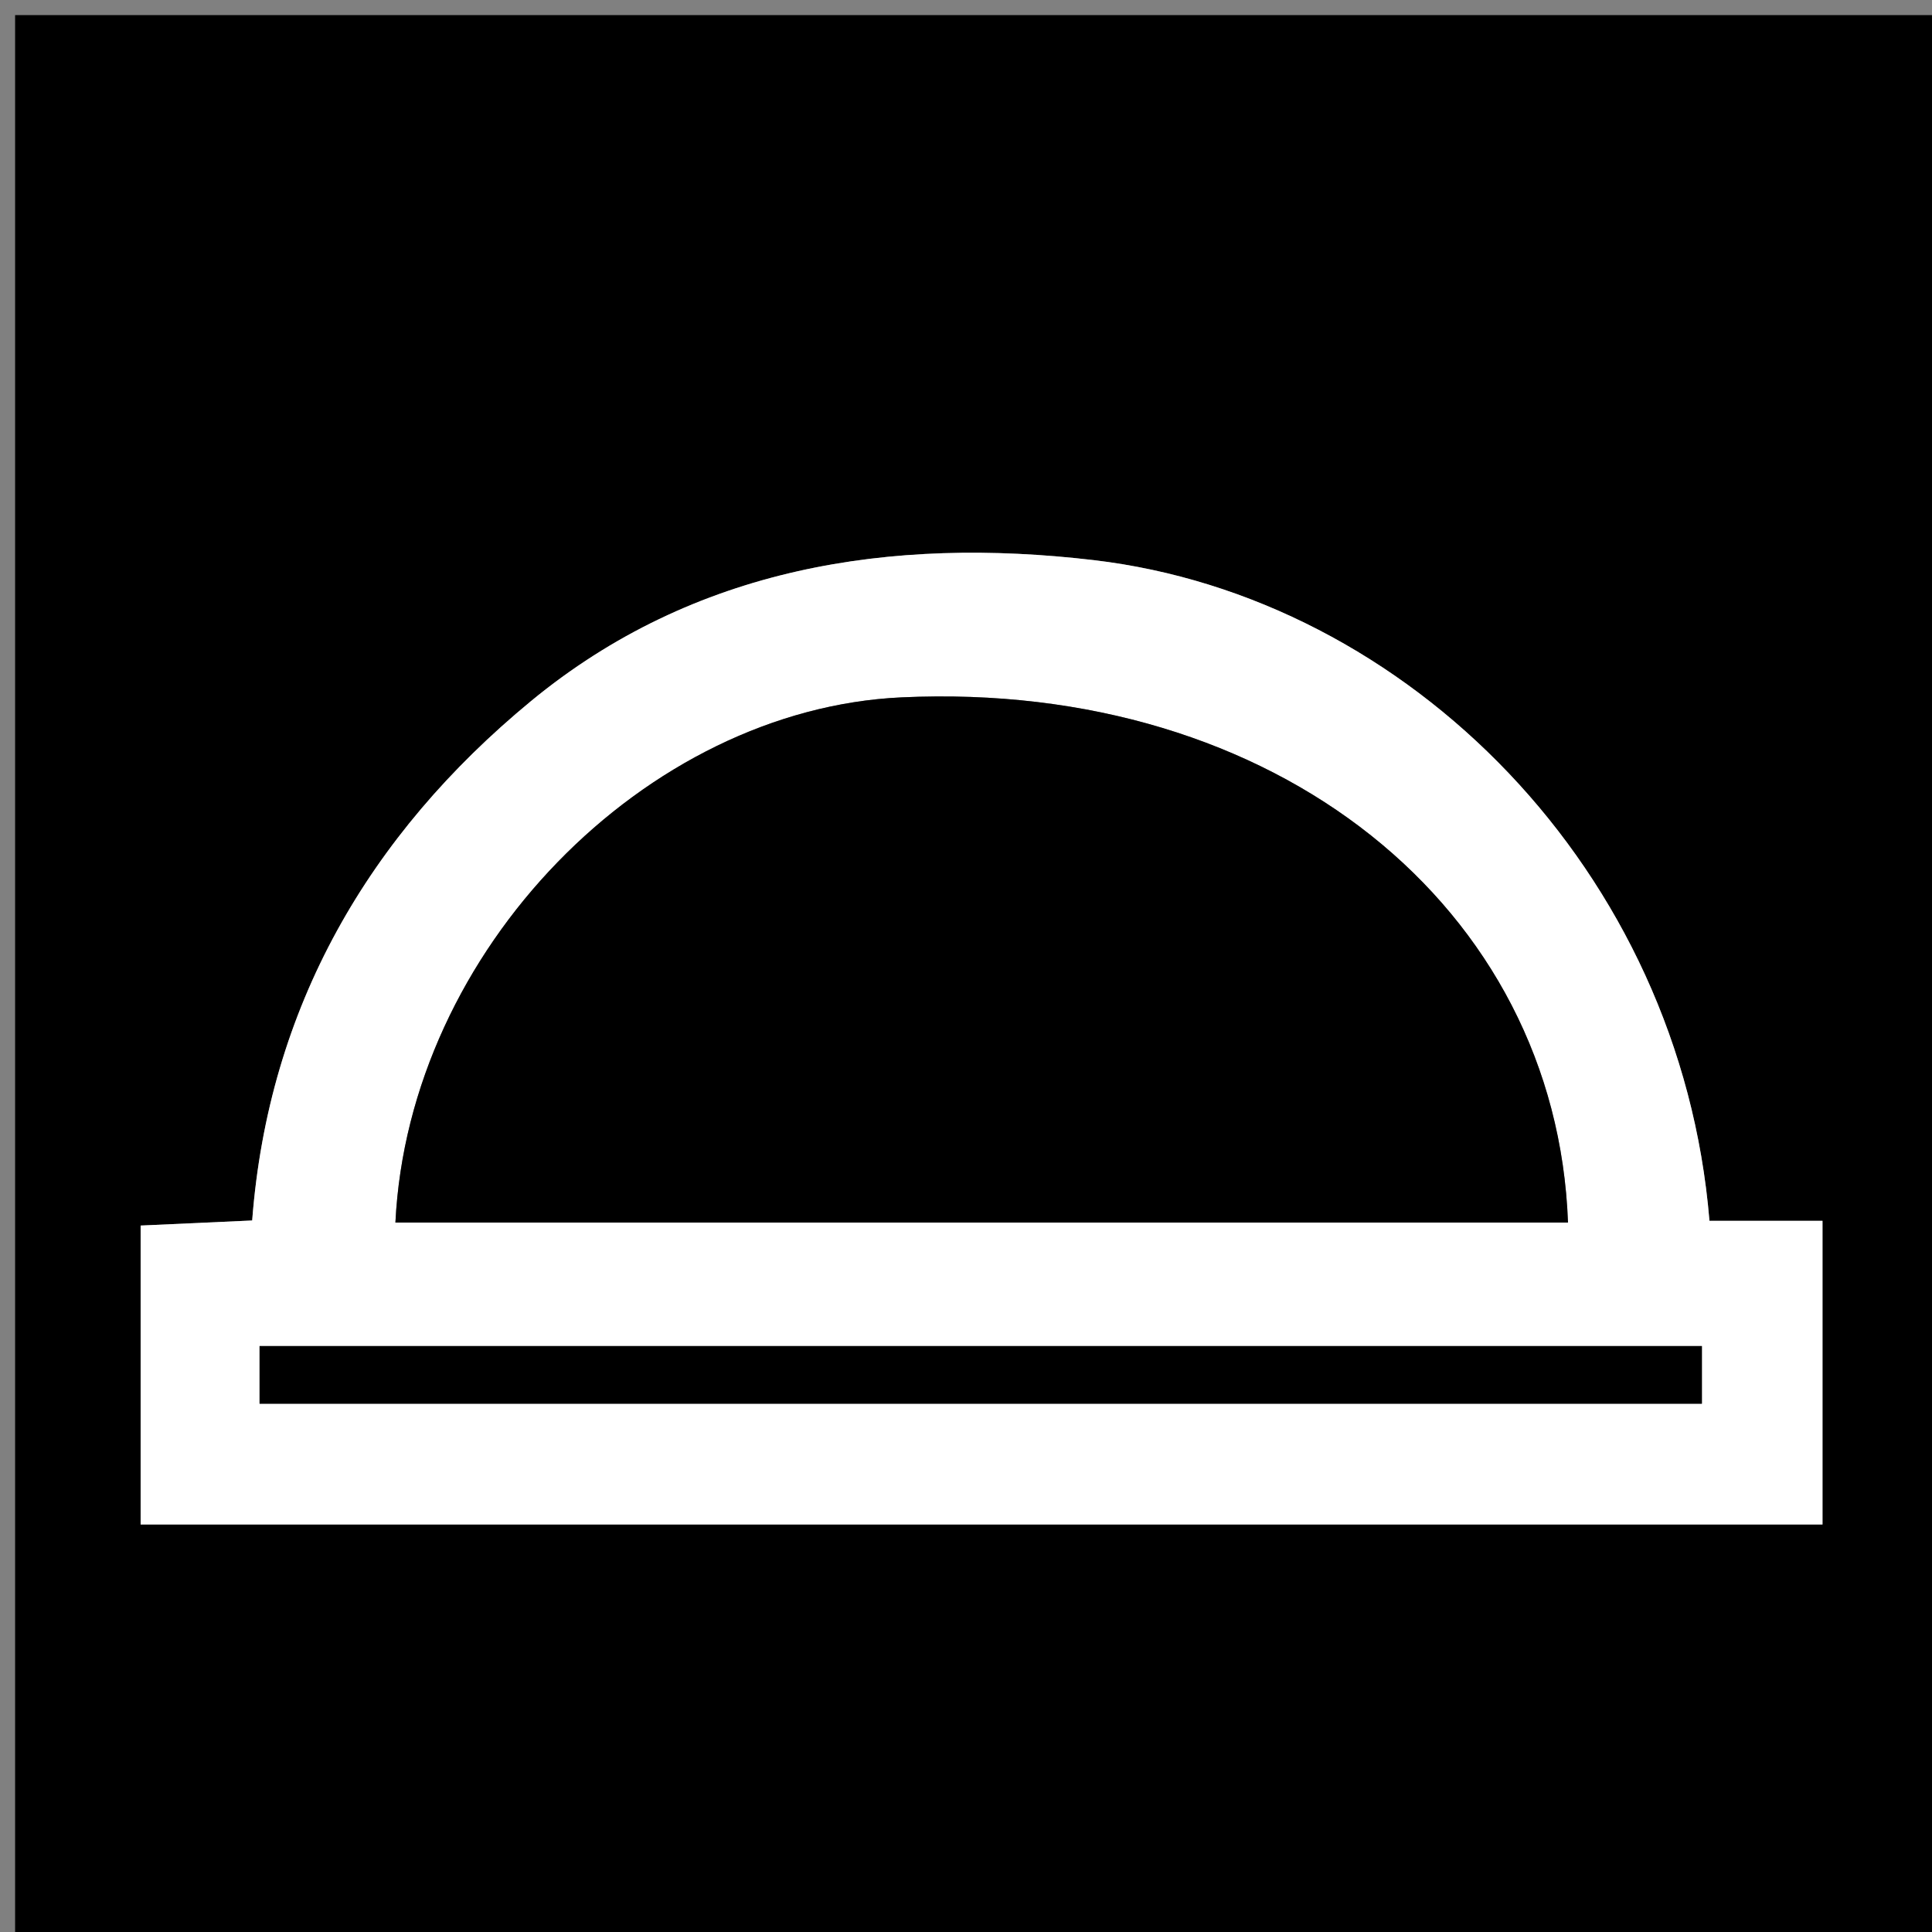 <svg version="1.1" id="Layer_1" xmlns="http://www.w3.org/2000/svg" xmlns:xlink="http://www.w3.org/1999/xlink" x="0px" y="0px"
	 width="100%" viewBox="0 0 128 128" enable-background="new 0 0 128 128" xml:space="preserve">
<rect x="0" y="0" width="128" height="128" fill="#808080" stroke="none"/>
<path fill="#000000" opacity="1" stroke="none" 
	d="
M58,129 
	C38.667,129 19.833,129 1,129 
	C1,86.333 1,43.667 1,1 
	C43.667,1 86.333,1 129,1 
	C129,43.667 129,86.333 129,129 
	C105.5,129 82,129 58,129 
M77.5,101 
	C91.916,101 106.333,101 120.745,101 
	C120.745,94.054 120.745,87.646 120.745,80.883 
	C118.071,80.883 115.639,80.883 113.256,80.883 
	C111.342,57.692 93.289,39.564 72.461,37.11 
	C59.04,35.53 45.98,37.545 35.172,46.456 
	C24.429,55.314 17.788,66.737 16.708,80.86 
	C13.946,80.985 11.54,81.095 9.317,81.196 
	C9.317,88.052 9.317,94.453 9.317,101 
	C31.922,101 54.211,101 77.5,101 
z"/>
<path fill="#FFFFFF" opacity="1" stroke="none" 
	d="
M77,101 
	C54.211,101 31.922,101 9.317,101 
	C9.317,94.453 9.317,88.052 9.317,81.196 
	C11.54,81.095 13.946,80.985 16.708,80.86 
	C17.788,66.737 24.429,55.314 35.172,46.456 
	C45.98,37.545 59.04,35.53 72.461,37.11 
	C93.289,39.564 111.342,57.692 113.256,80.883 
	C115.639,80.883 118.071,80.883 120.745,80.883 
	C120.745,87.646 120.745,94.054 120.745,101 
	C106.333,101 91.916,101 77,101 
M87.498,81 
	C92.957,81 98.416,81 103.884,81 
	C103.12,60.146 84.561,45.051 59.724,46.202 
	C42.8,46.987 27.083,62.923 26.197,81 
	C46.308,81 66.403,81 87.498,81 
M22.63,93 
	C52.689,93 82.748,93 112.755,93 
	C112.755,91.431 112.755,90.357 112.755,89.179 
	C80.807,89.179 49.097,89.179 17.197,89.179 
	C17.197,90.423 17.197,91.499 17.197,93 
	C18.735,93 20.198,93 22.63,93 
z"/>
<path fill="#000000" opacity="1" stroke="none" 
	d="
M86.998,81 
	C66.403,81 46.308,81 26.197,81 
	C27.083,62.923 42.8,46.987 59.724,46.202 
	C84.561,45.051 103.12,60.146 103.884,81 
	C98.416,81 92.957,81 86.998,81 
z"/>
<path fill="#000000" opacity="1" stroke="none" 
	d="
M22.146,93 
	C20.198,93 18.735,93 17.197,93 
	C17.197,91.499 17.197,90.423 17.197,89.179 
	C49.097,89.179 80.807,89.179 112.755,89.179 
	C112.755,90.357 112.755,91.431 112.755,93 
	C82.748,93 52.689,93 22.146,93 
z"/>
</svg>